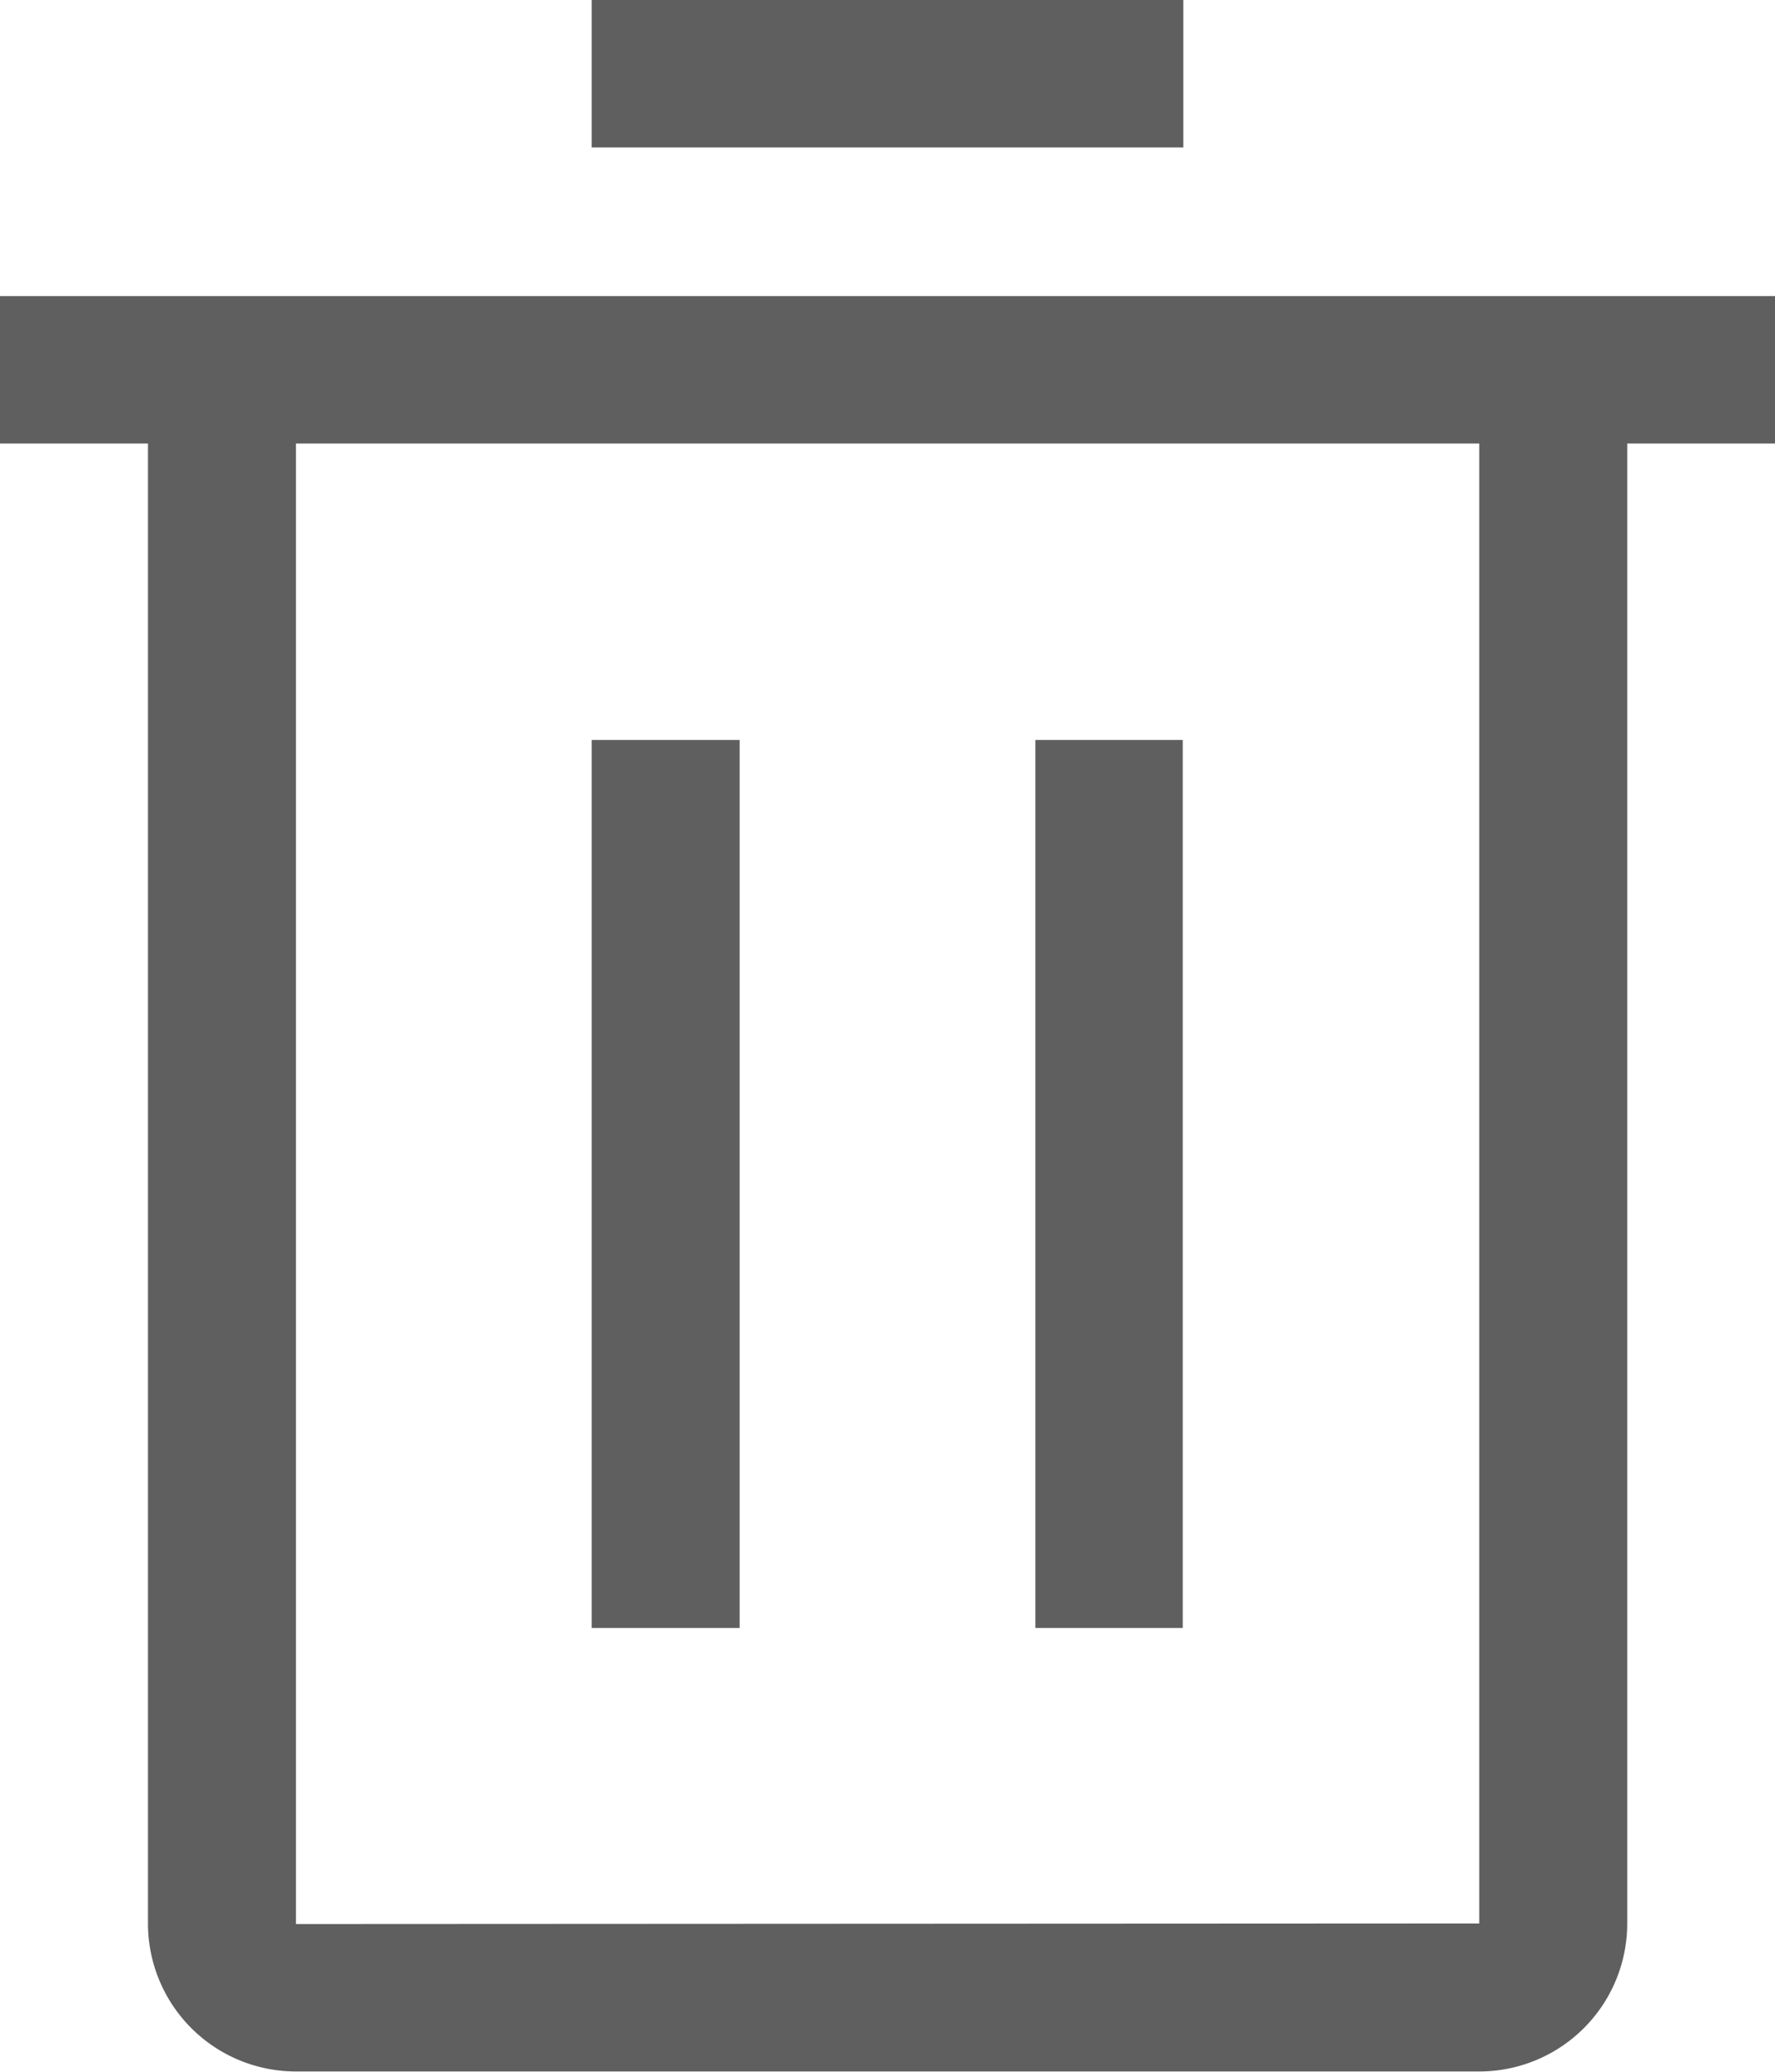 <svg xmlns="http://www.w3.org/2000/svg" width="9.033" height="10.539" viewBox="0 0 9.033 10.539">
  <g id="delete" transform="translate(-4.5 -2.25)">
    <path id="Path_87" data-name="Path 87" d="M13.5,13.5h.753v4.517H13.5Z" transform="translate(-5.989 -7.486)"
      fill="#5f5f5f" />
    <path id="Path_88" data-name="Path 88" d="M20.25,13.5H21v4.517H20.25Z" transform="translate(-10.481 -7.486)"
      fill="#5f5f5f" />
    <path id="Path_89" data-name="Path 89"
      d="M4.5,6.75V7.5h.753v7.528a.753.753,0,0,0,.753.753h6.022a.753.753,0,0,0,.753-.753V7.5h.753V6.75Zm1.506,8.281V7.5h6.022v7.528Z"
      transform="translate(0 -2.994)" fill="#5f5f5f" />
    <path id="Path_90" data-name="Path 90" d="M13.5,2.25h3.011V3H13.5Z" transform="translate(-5.989)" fill="#5f5f5f" />
  </g>
</svg>